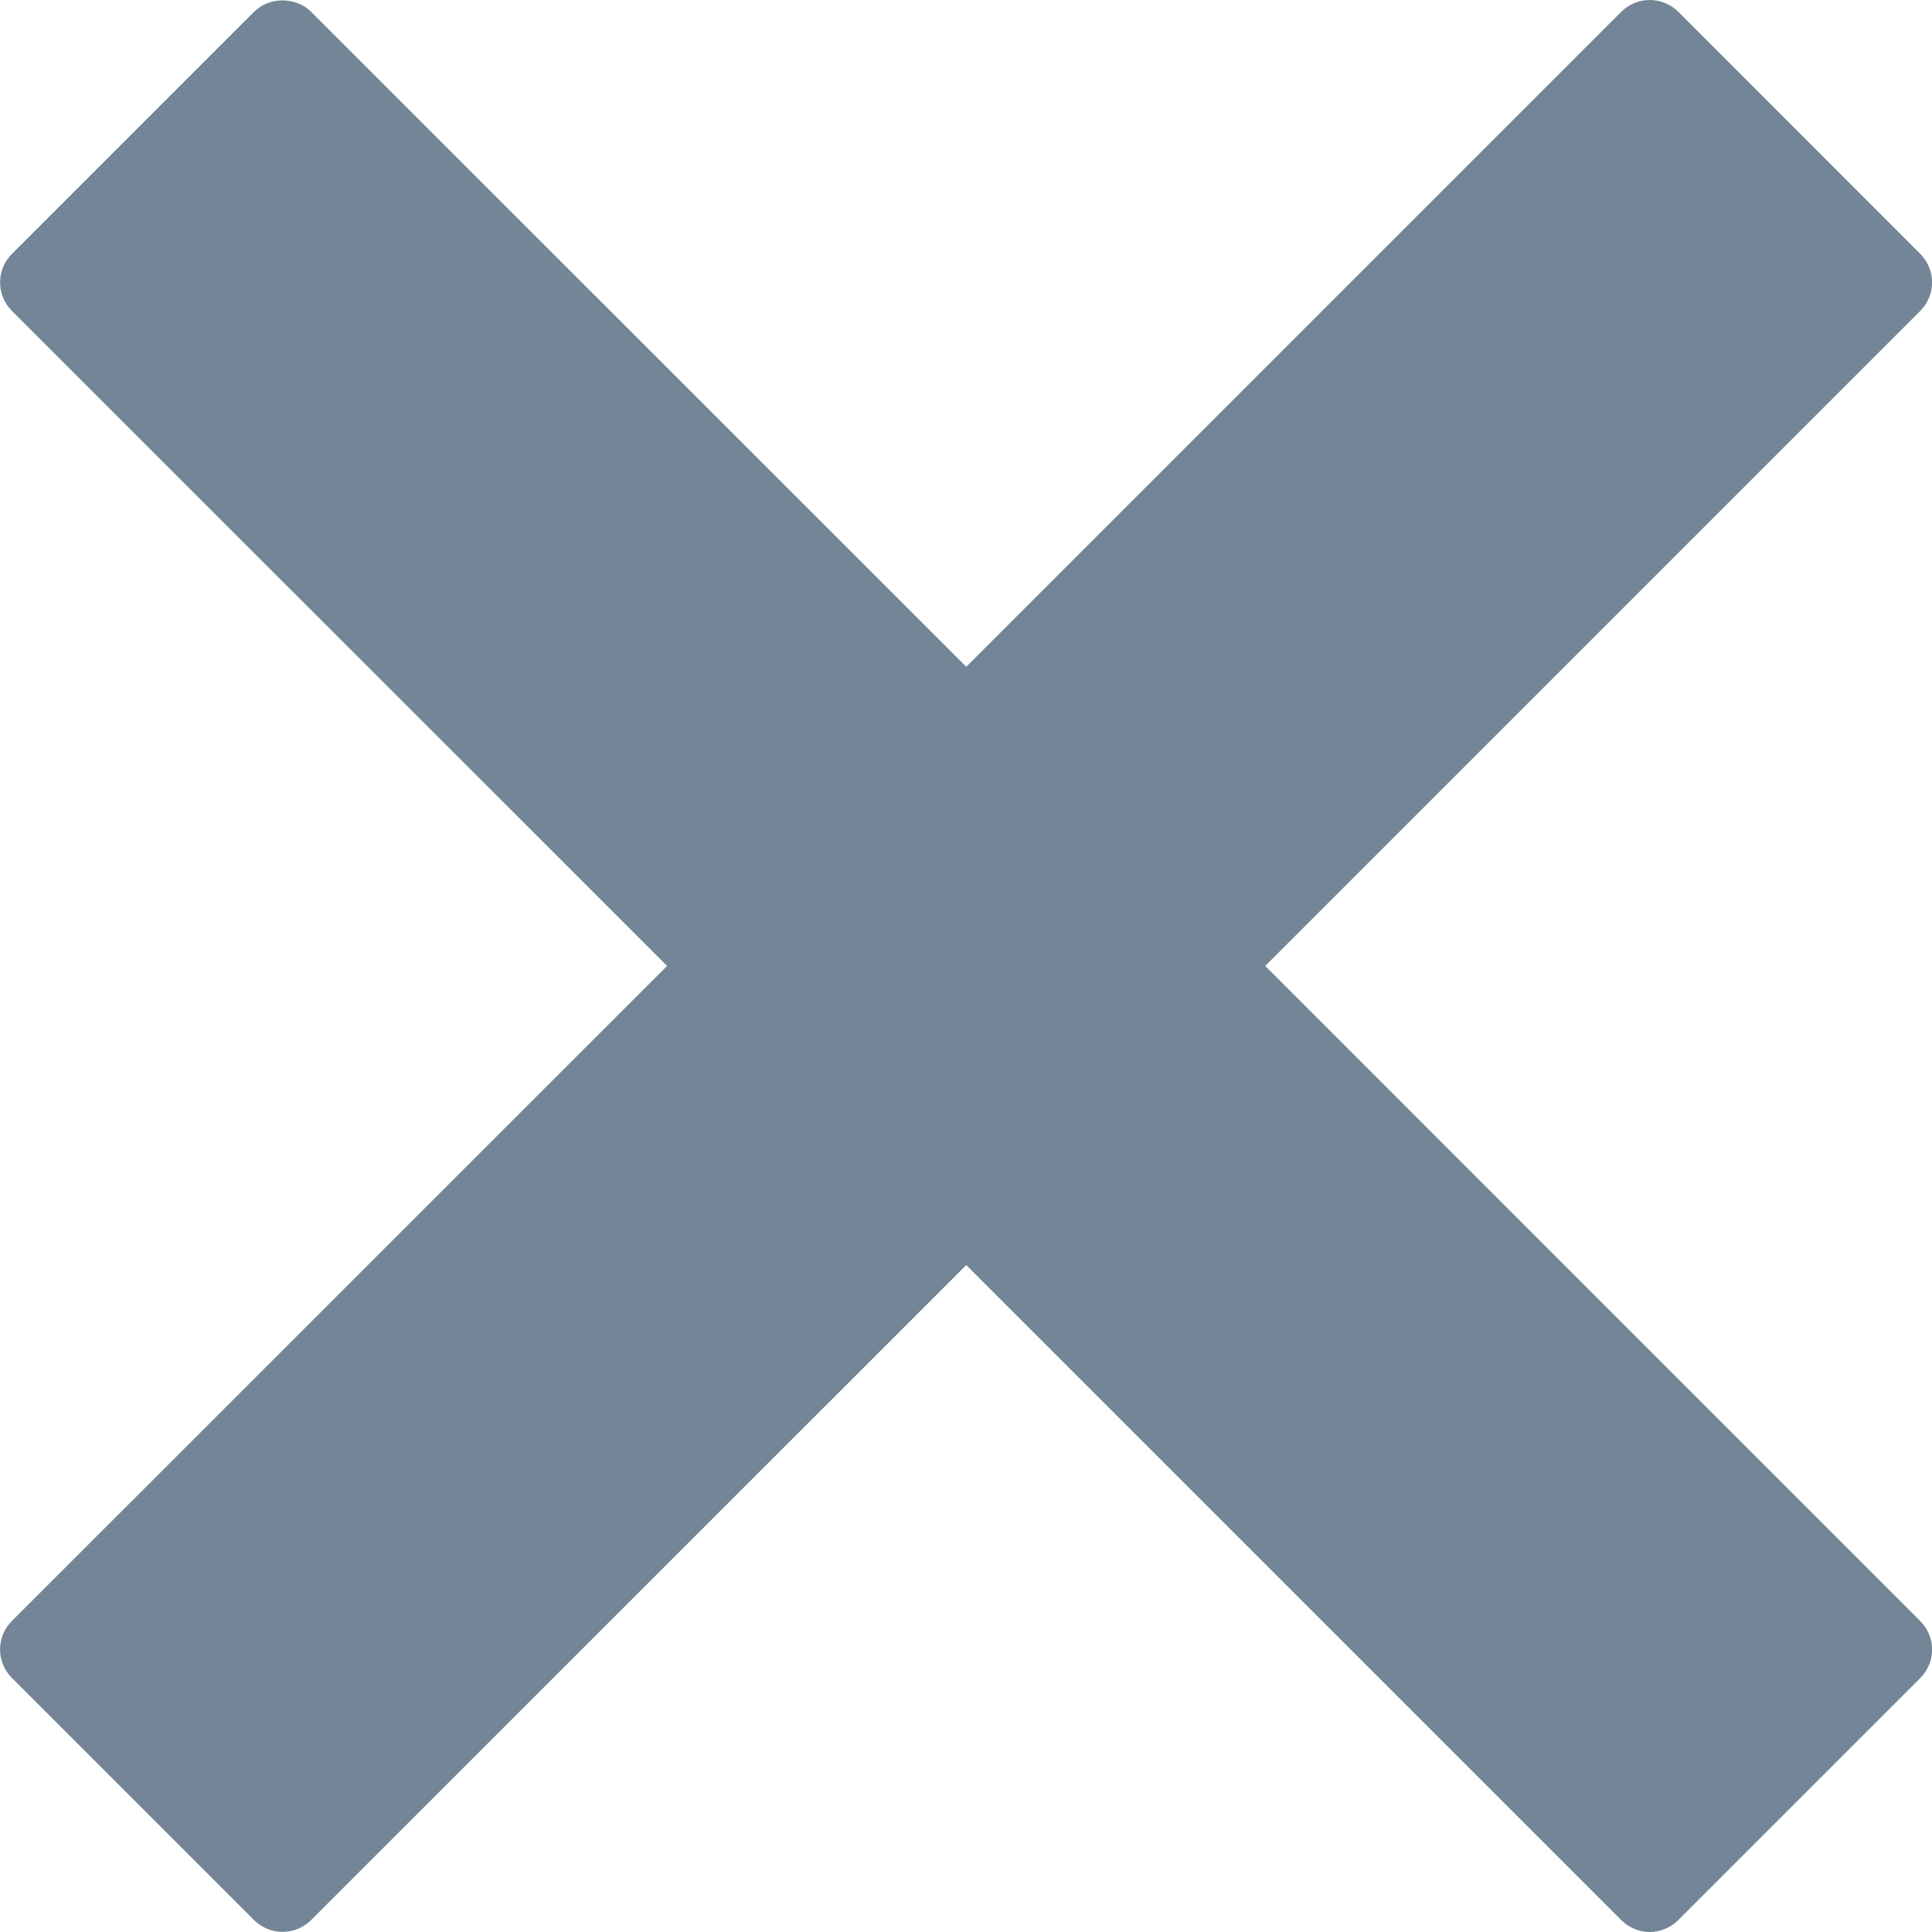 <?xml version="1.0" encoding="utf-8"?>
<!-- Generator: Adobe Illustrator 22.0.1, SVG Export Plug-In . SVG Version: 6.00 Build 0)  -->
<svg version="1.1" id="Layer_1" xmlns="http://www.w3.org/2000/svg" xmlns:xlink="http://www.w3.org/1999/xlink" x="0px" y="0px"
	 viewBox="0 0 11.993 11.993" enable-background="new 0 0 11.993 11.993" xml:space="preserve">
<path fill="#738597" d="M7.854,5.996L11.92,1.93c0.098-0.098,0.098-0.256,0-0.354l-1.502-1.503C10.371,0.026,10.306,0,10.241,0
	s-0.13,0.026-0.177,0.073L5.998,4.139L1.931,0.073c-0.094-0.094-0.26-0.094-0.354,0L0.074,1.576c-0.098,0.098-0.098,0.256,0,0.354
	l4.067,4.066l-4.067,4.066c-0.098,0.098-0.098,0.256,0,0.354l1.503,1.503c0.047,0.047,0.11,0.073,0.177,0.073
	s0.13-0.026,0.177-0.073l4.067-4.066l4.066,4.066c0.047,0.047,0.11,0.074,0.177,0.074c0.065,0,0.13-0.027,0.177-0.074l1.502-1.502
	c0.098-0.098,0.098-0.257,0-0.354L7.854,5.996z"/>
</svg>
